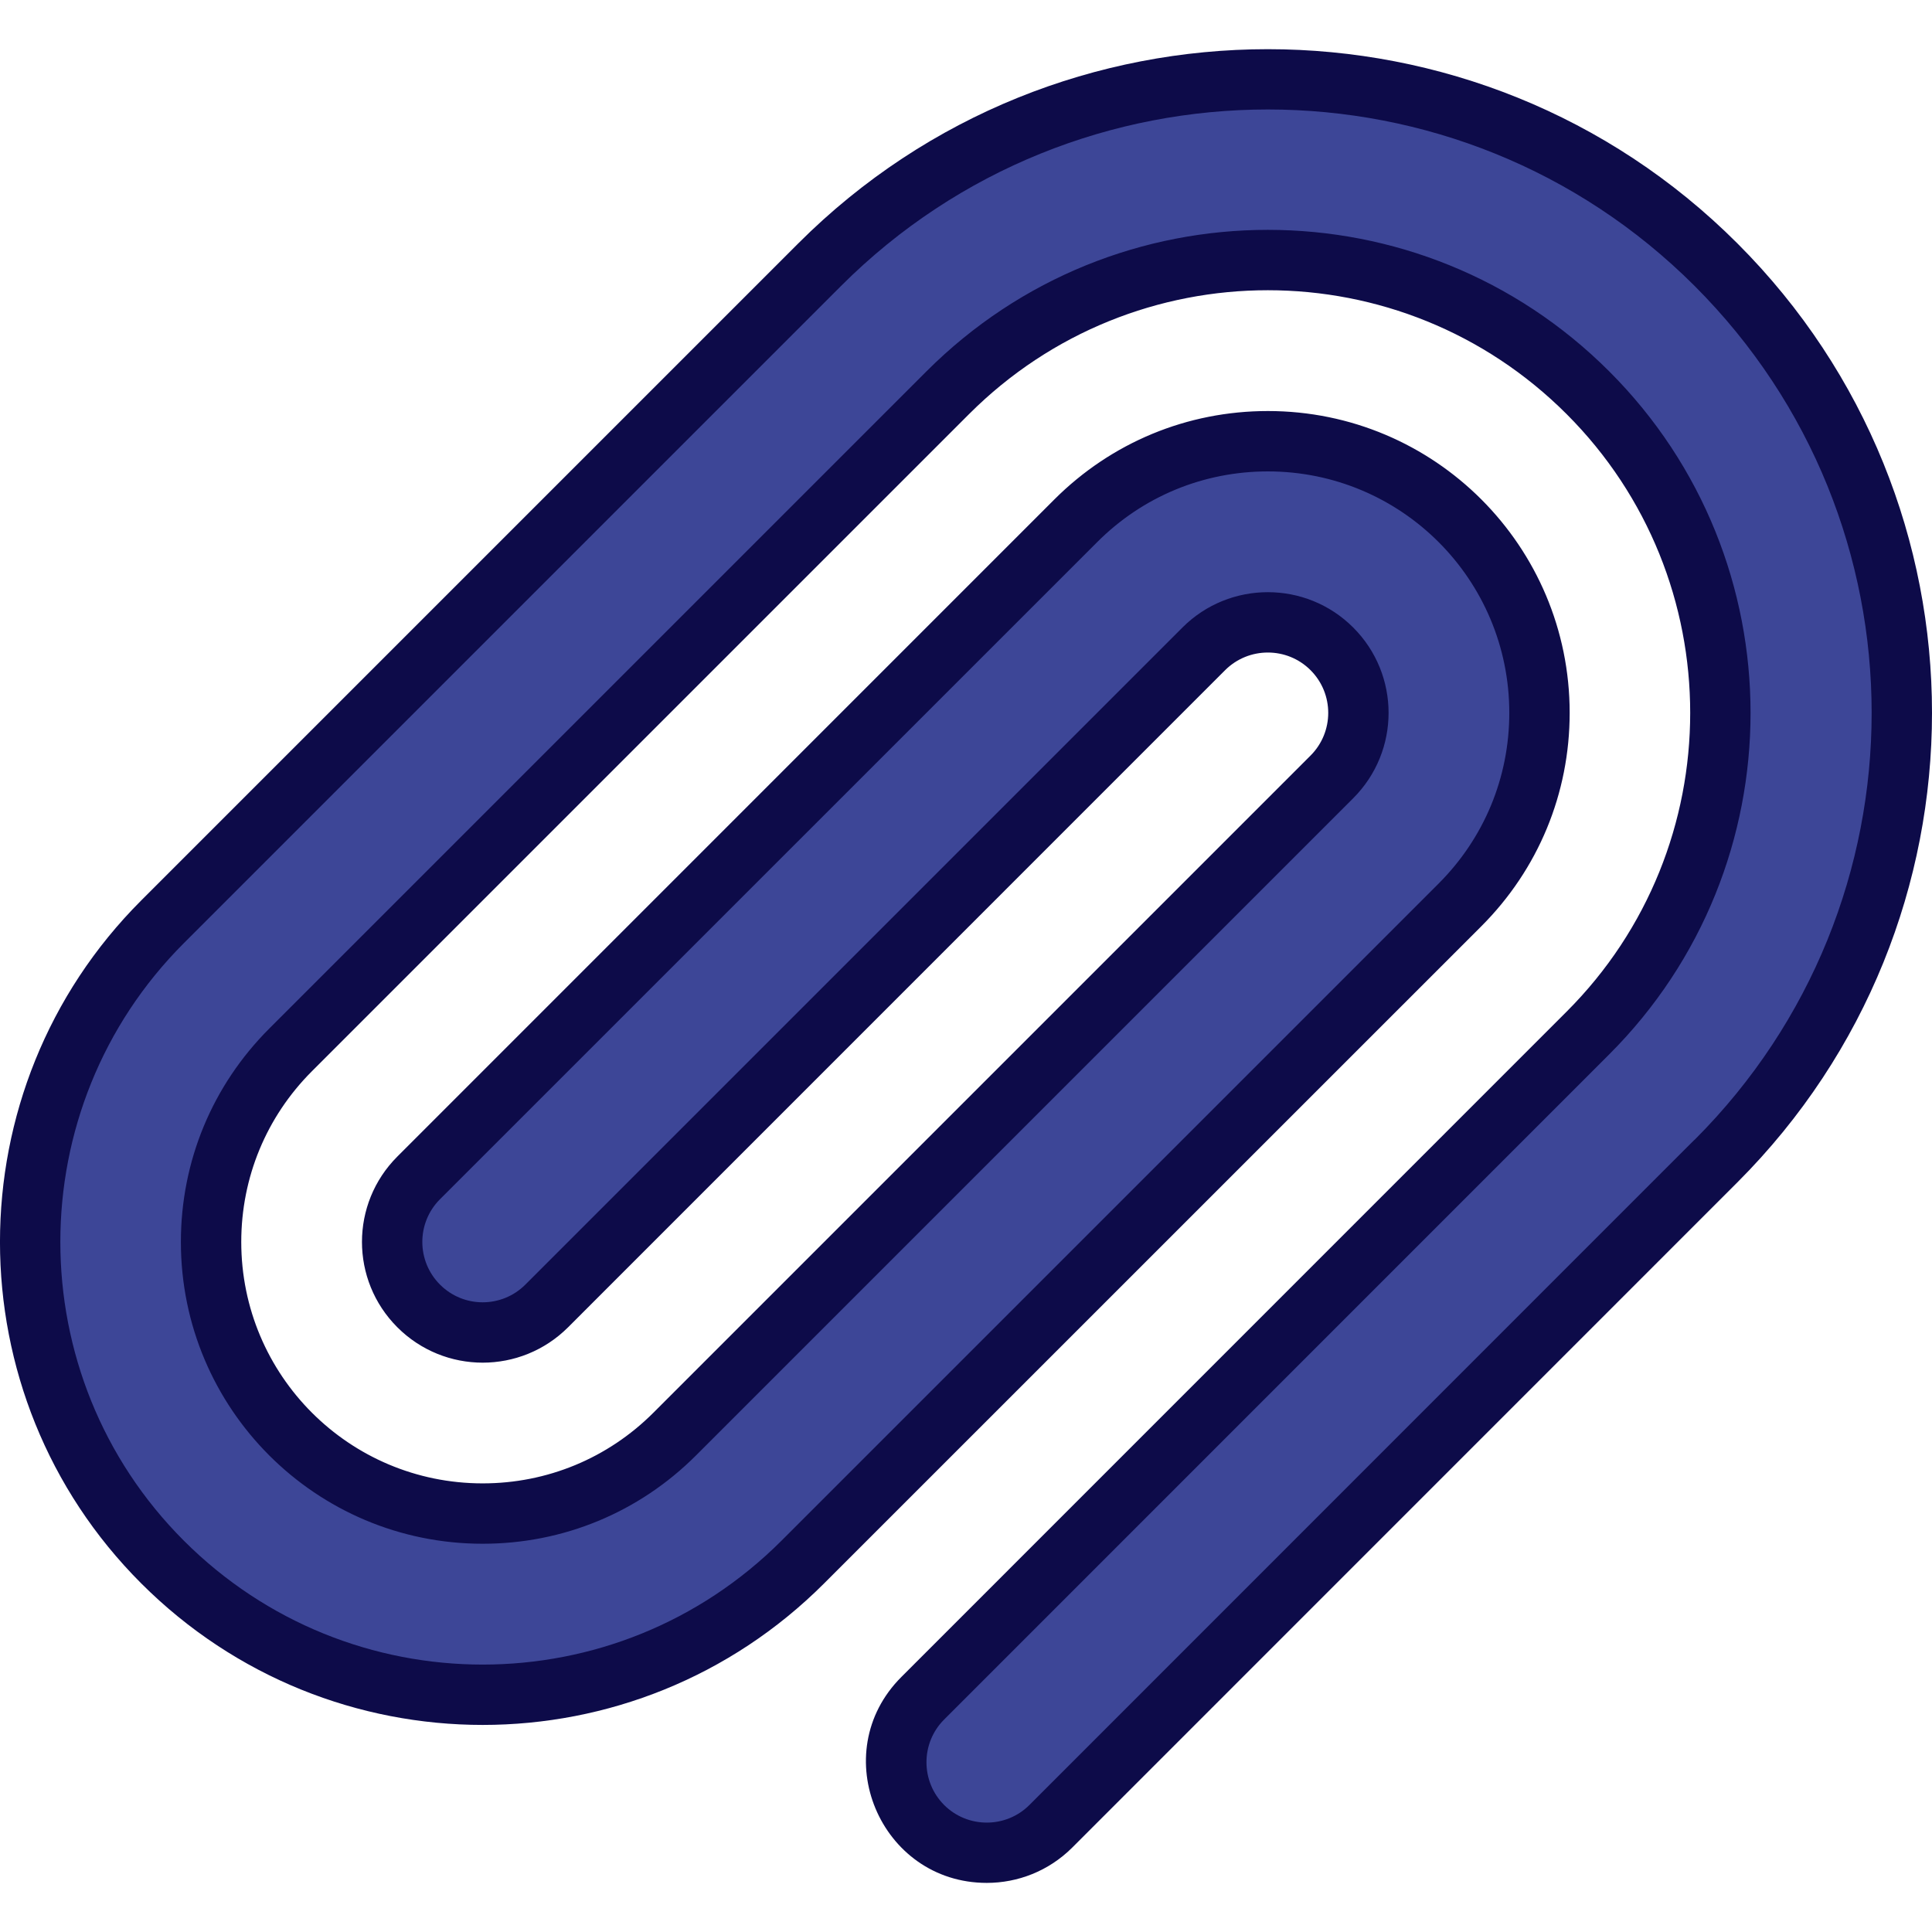 <svg width="24" height="24" viewBox="0 0 24 24" fill="none" xmlns="http://www.w3.org/2000/svg">
<g clip-path="url(#clip0_101_658)">
<path d="M21.316 14.424L13.053 22.687C12.613 23.126 11.901 23.126 11.462 22.687C11.024 22.249 11.021 21.537 11.462 21.096L19.725 12.833C21.922 10.636 21.922 7.076 19.725 4.879C17.535 2.689 13.974 2.677 11.772 4.879L3.609 13.042C2.291 14.36 2.291 16.496 3.609 17.814C4.923 19.128 7.06 19.136 8.381 17.814L16.544 9.651C16.983 9.212 16.983 8.5 16.544 8.061C16.106 7.623 15.394 7.62 14.953 8.061L6.79 16.224C6.351 16.663 5.639 16.663 5.2 16.224C4.762 15.786 4.759 15.073 5.2 14.633L13.363 6.47C14.68 5.152 16.817 5.152 18.135 6.47C19.449 7.784 19.456 9.921 18.135 11.242L9.972 19.405C7.775 21.601 4.215 21.601 2.018 19.405C-0.172 17.215 -0.184 13.654 2.018 11.451L10.181 3.289C13.256 0.214 18.241 0.214 21.316 3.289C24.382 6.355 24.399 11.34 21.316 14.424Z" fill="#3D4697"/>
<path d="M21.582 14.688L13.319 22.952C13.026 23.244 12.642 23.39 12.258 23.39C10.932 23.39 10.251 21.777 11.198 20.831L19.461 12.567C21.508 10.521 21.508 7.19 19.461 5.144C17.41 3.093 14.09 3.092 12.038 5.144L3.875 13.307C3.309 13.873 2.997 14.627 2.997 15.428C2.997 17.085 4.338 18.427 5.996 18.427C6.797 18.427 7.551 18.115 8.117 17.549L16.28 9.386C16.573 9.093 16.573 8.618 16.28 8.325C15.988 8.033 15.512 8.033 15.219 8.325L7.057 16.488C6.47 17.074 5.522 17.074 4.936 16.488C4.35 15.902 4.35 14.953 4.936 14.367L13.098 6.204C13.807 5.496 14.748 5.106 15.75 5.106C17.822 5.106 19.499 6.783 19.499 8.855C19.499 9.857 19.109 10.799 18.401 11.507L10.238 19.669C7.894 22.014 4.099 22.014 1.754 19.669C-0.585 17.331 -0.585 13.525 1.754 11.186L9.917 3.023C13.133 -0.193 18.366 -0.193 21.582 3.023C24.806 6.246 24.806 11.464 21.582 14.688ZM19.991 4.614C22.331 6.953 22.331 10.758 19.991 13.097L11.728 21.361C11.436 21.653 11.436 22.129 11.728 22.422C12.02 22.714 12.496 22.714 12.788 22.422C21.299 13.911 21.047 14.158 21.052 14.158C23.983 11.227 23.983 6.484 21.052 3.553C18.128 0.629 13.371 0.629 10.447 3.553L2.284 11.716C0.238 13.763 0.238 17.093 2.284 19.139C4.336 21.191 7.656 21.191 9.708 19.139L17.871 10.976C18.437 10.41 18.749 9.657 18.749 8.855C18.749 7.198 17.408 5.856 15.75 5.856C14.948 5.856 14.195 6.168 13.629 6.735L5.466 14.897C5.173 15.19 5.173 15.665 5.466 15.958C5.759 16.251 6.233 16.251 6.526 15.958L14.689 7.795C15.274 7.21 16.225 7.21 16.81 7.795C17.396 8.381 17.396 9.33 16.81 9.916L8.647 18.079C7.939 18.787 6.998 19.177 5.996 19.177C3.924 19.177 2.247 17.5 2.247 15.428C2.247 14.426 2.637 13.485 3.345 12.777L11.508 4.614C13.852 2.269 17.647 2.269 19.991 4.614Z" fill="#0D0B49"/>
</g>
<defs>
<clipPath id="clip0_101_658">
<rect width="24" height="24" fill="white"/>
</clipPath>
</defs>
</svg>
